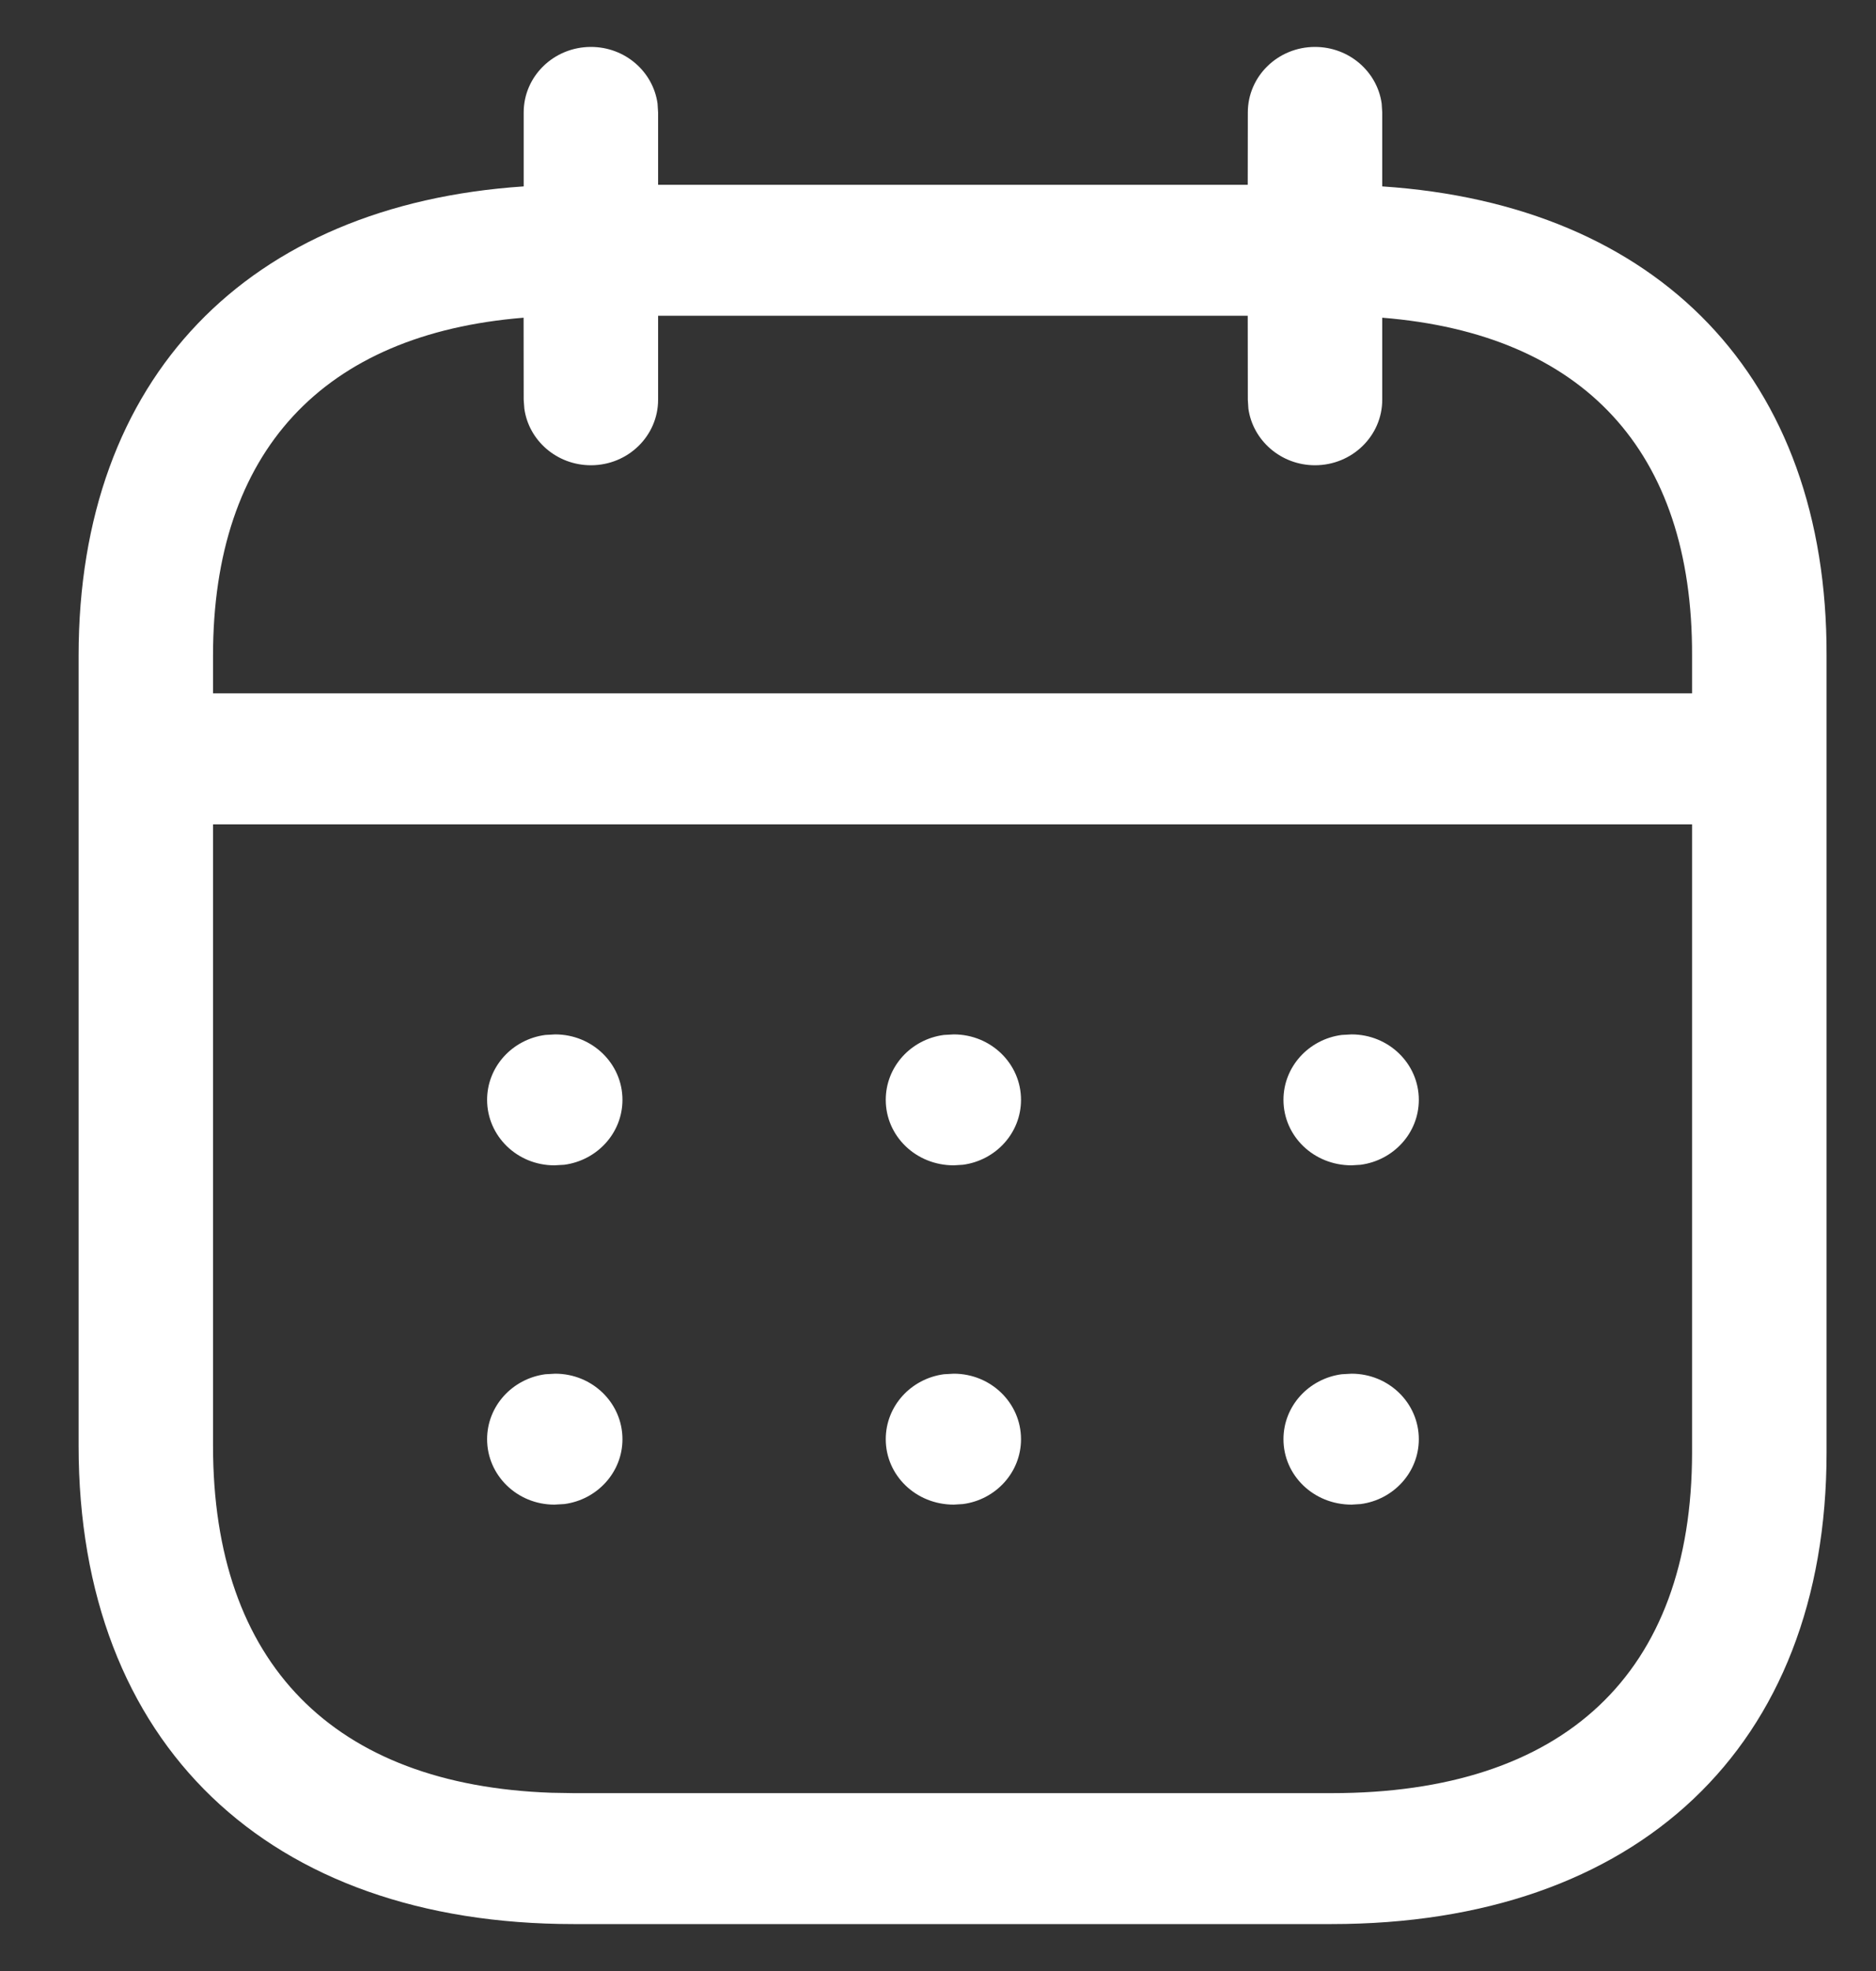 <svg width="20" height="21" viewBox="0 0 20 21" fill="none" xmlns="http://www.w3.org/2000/svg">
<rect x="0" y="0" width="20" height="21" fill="#333333" stroke="none"/>
<path d="M14.019 0.5C14.382 0.5 14.682 0.762 14.73 1.103L14.736 1.198L14.736 1.986C17.68 2.181 19.482 4.019 19.473 6.986V15.474C19.473 18.619 17.449 20.5 14.197 20.5H6.114C2.865 20.5 0.838 18.587 0.838 15.404V6.986C0.838 4.02 2.646 2.182 5.583 1.986L5.583 1.198C5.583 0.812 5.904 0.5 6.3 0.5C6.663 0.5 6.962 0.762 7.01 1.103L7.016 1.198L7.016 1.969H13.302L13.303 1.198C13.303 0.812 13.624 0.5 14.019 0.5ZM18.039 8.783H2.271L2.271 15.404C2.271 17.729 3.56 19.02 5.879 19.101L6.114 19.105H14.197C16.672 19.105 18.039 17.834 18.039 15.474L18.039 8.783ZM14.409 14.636C14.805 14.636 15.126 14.948 15.126 15.334C15.126 15.687 14.856 15.979 14.506 16.025L14.409 16.031C14.004 16.031 13.683 15.719 13.683 15.334C13.683 14.98 13.953 14.689 14.303 14.642L14.409 14.636ZM10.168 14.636C10.564 14.636 10.885 14.948 10.885 15.334C10.885 15.687 10.616 15.979 10.266 16.025L10.168 16.031C9.764 16.031 9.443 15.719 9.443 15.334C9.443 14.98 9.712 14.689 10.062 14.642L10.168 14.636ZM5.919 14.636C6.315 14.636 6.636 14.948 6.636 15.334C6.636 15.687 6.366 15.979 6.016 16.025L5.91 16.031C5.514 16.031 5.193 15.719 5.193 15.334C5.193 14.98 5.463 14.689 5.813 14.642L5.919 14.636ZM14.409 11.021C14.805 11.021 15.126 11.333 15.126 11.718C15.126 12.072 14.856 12.363 14.506 12.41L14.409 12.416C14.004 12.416 13.683 12.104 13.683 11.718C13.683 11.365 13.953 11.073 14.303 11.027L14.409 11.021ZM10.168 11.021C10.564 11.021 10.885 11.333 10.885 11.718C10.885 12.072 10.616 12.363 10.266 12.41L10.168 12.416C9.764 12.416 9.443 12.104 9.443 11.718C9.443 11.365 9.712 11.073 10.062 11.027L10.168 11.021ZM5.919 11.021C6.315 11.021 6.636 11.333 6.636 11.718C6.636 12.072 6.366 12.363 6.016 12.41L5.91 12.416C5.514 12.416 5.193 12.104 5.193 11.718C5.193 11.365 5.463 11.073 5.813 11.027L5.919 11.021ZM13.302 3.364H7.016L7.016 4.259C7.016 4.644 6.696 4.957 6.3 4.957C5.937 4.957 5.637 4.694 5.59 4.354L5.583 4.259L5.582 3.385C3.446 3.558 2.271 4.807 2.271 6.986L2.271 7.387H18.039L18.039 6.984C18.046 4.803 16.878 3.557 14.736 3.385L14.736 4.259C14.736 4.644 14.415 4.957 14.019 4.957C13.657 4.957 13.357 4.694 13.309 4.354L13.303 4.259L13.302 3.364Z" fill="white"/>
</svg>
